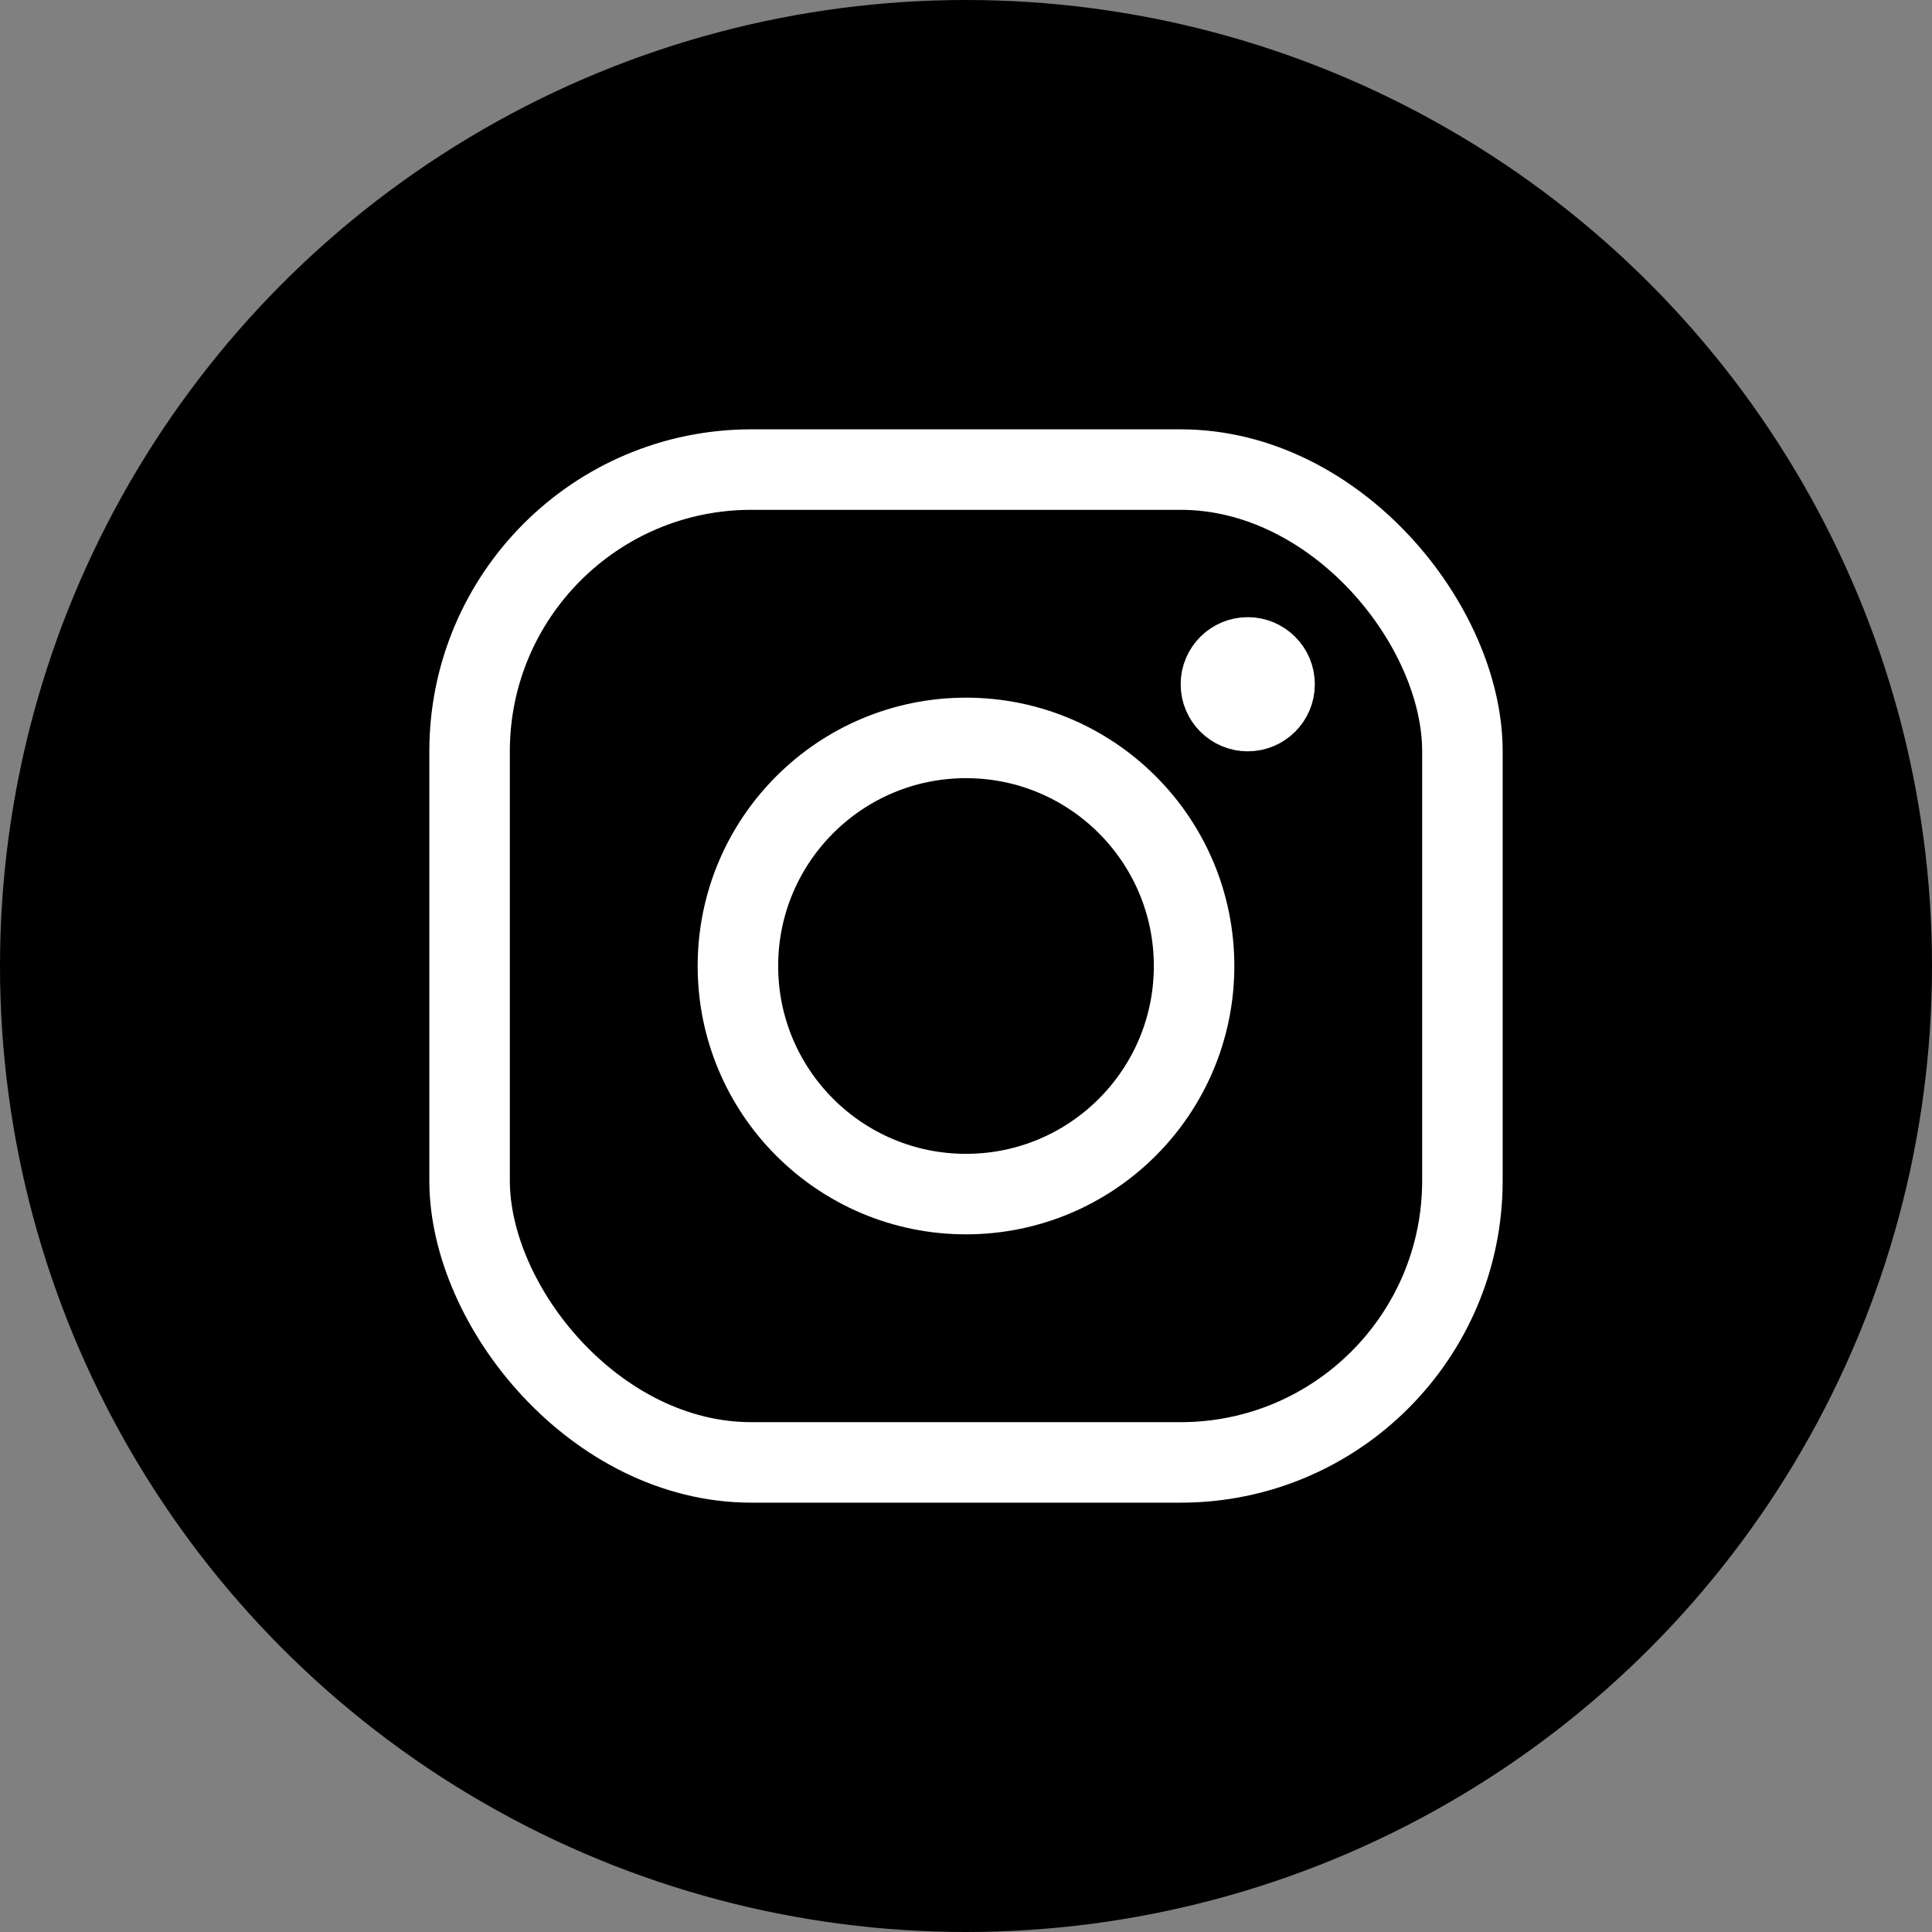 <svg width="36" height="36" viewBox="0 0 36 36" fill="none" xmlns="http://www.w3.org/2000/svg">
<rect x="0" y="0" width="36" height="36" fill="#808080" stroke="none"/>
<circle cx="18" cy="18" r="18" fill="black"/>
<rect x="8.75" y="8.75" width="18.5" height="18.5" rx="5.25" stroke="white" stroke-width="1.5"/>
<circle cx="18" cy="18" r="4.25" stroke="white" stroke-width="1.5"/>
<path d="M22.5 12.75C22.5 13.164 22.836 13.5 23.25 13.5C23.664 13.5 24 13.164 24 12.75C24 12.336 23.664 12 23.25 12C22.836 12 22.5 12.336 22.5 12.75Z" fill="white" stroke="white"/>
</svg>
